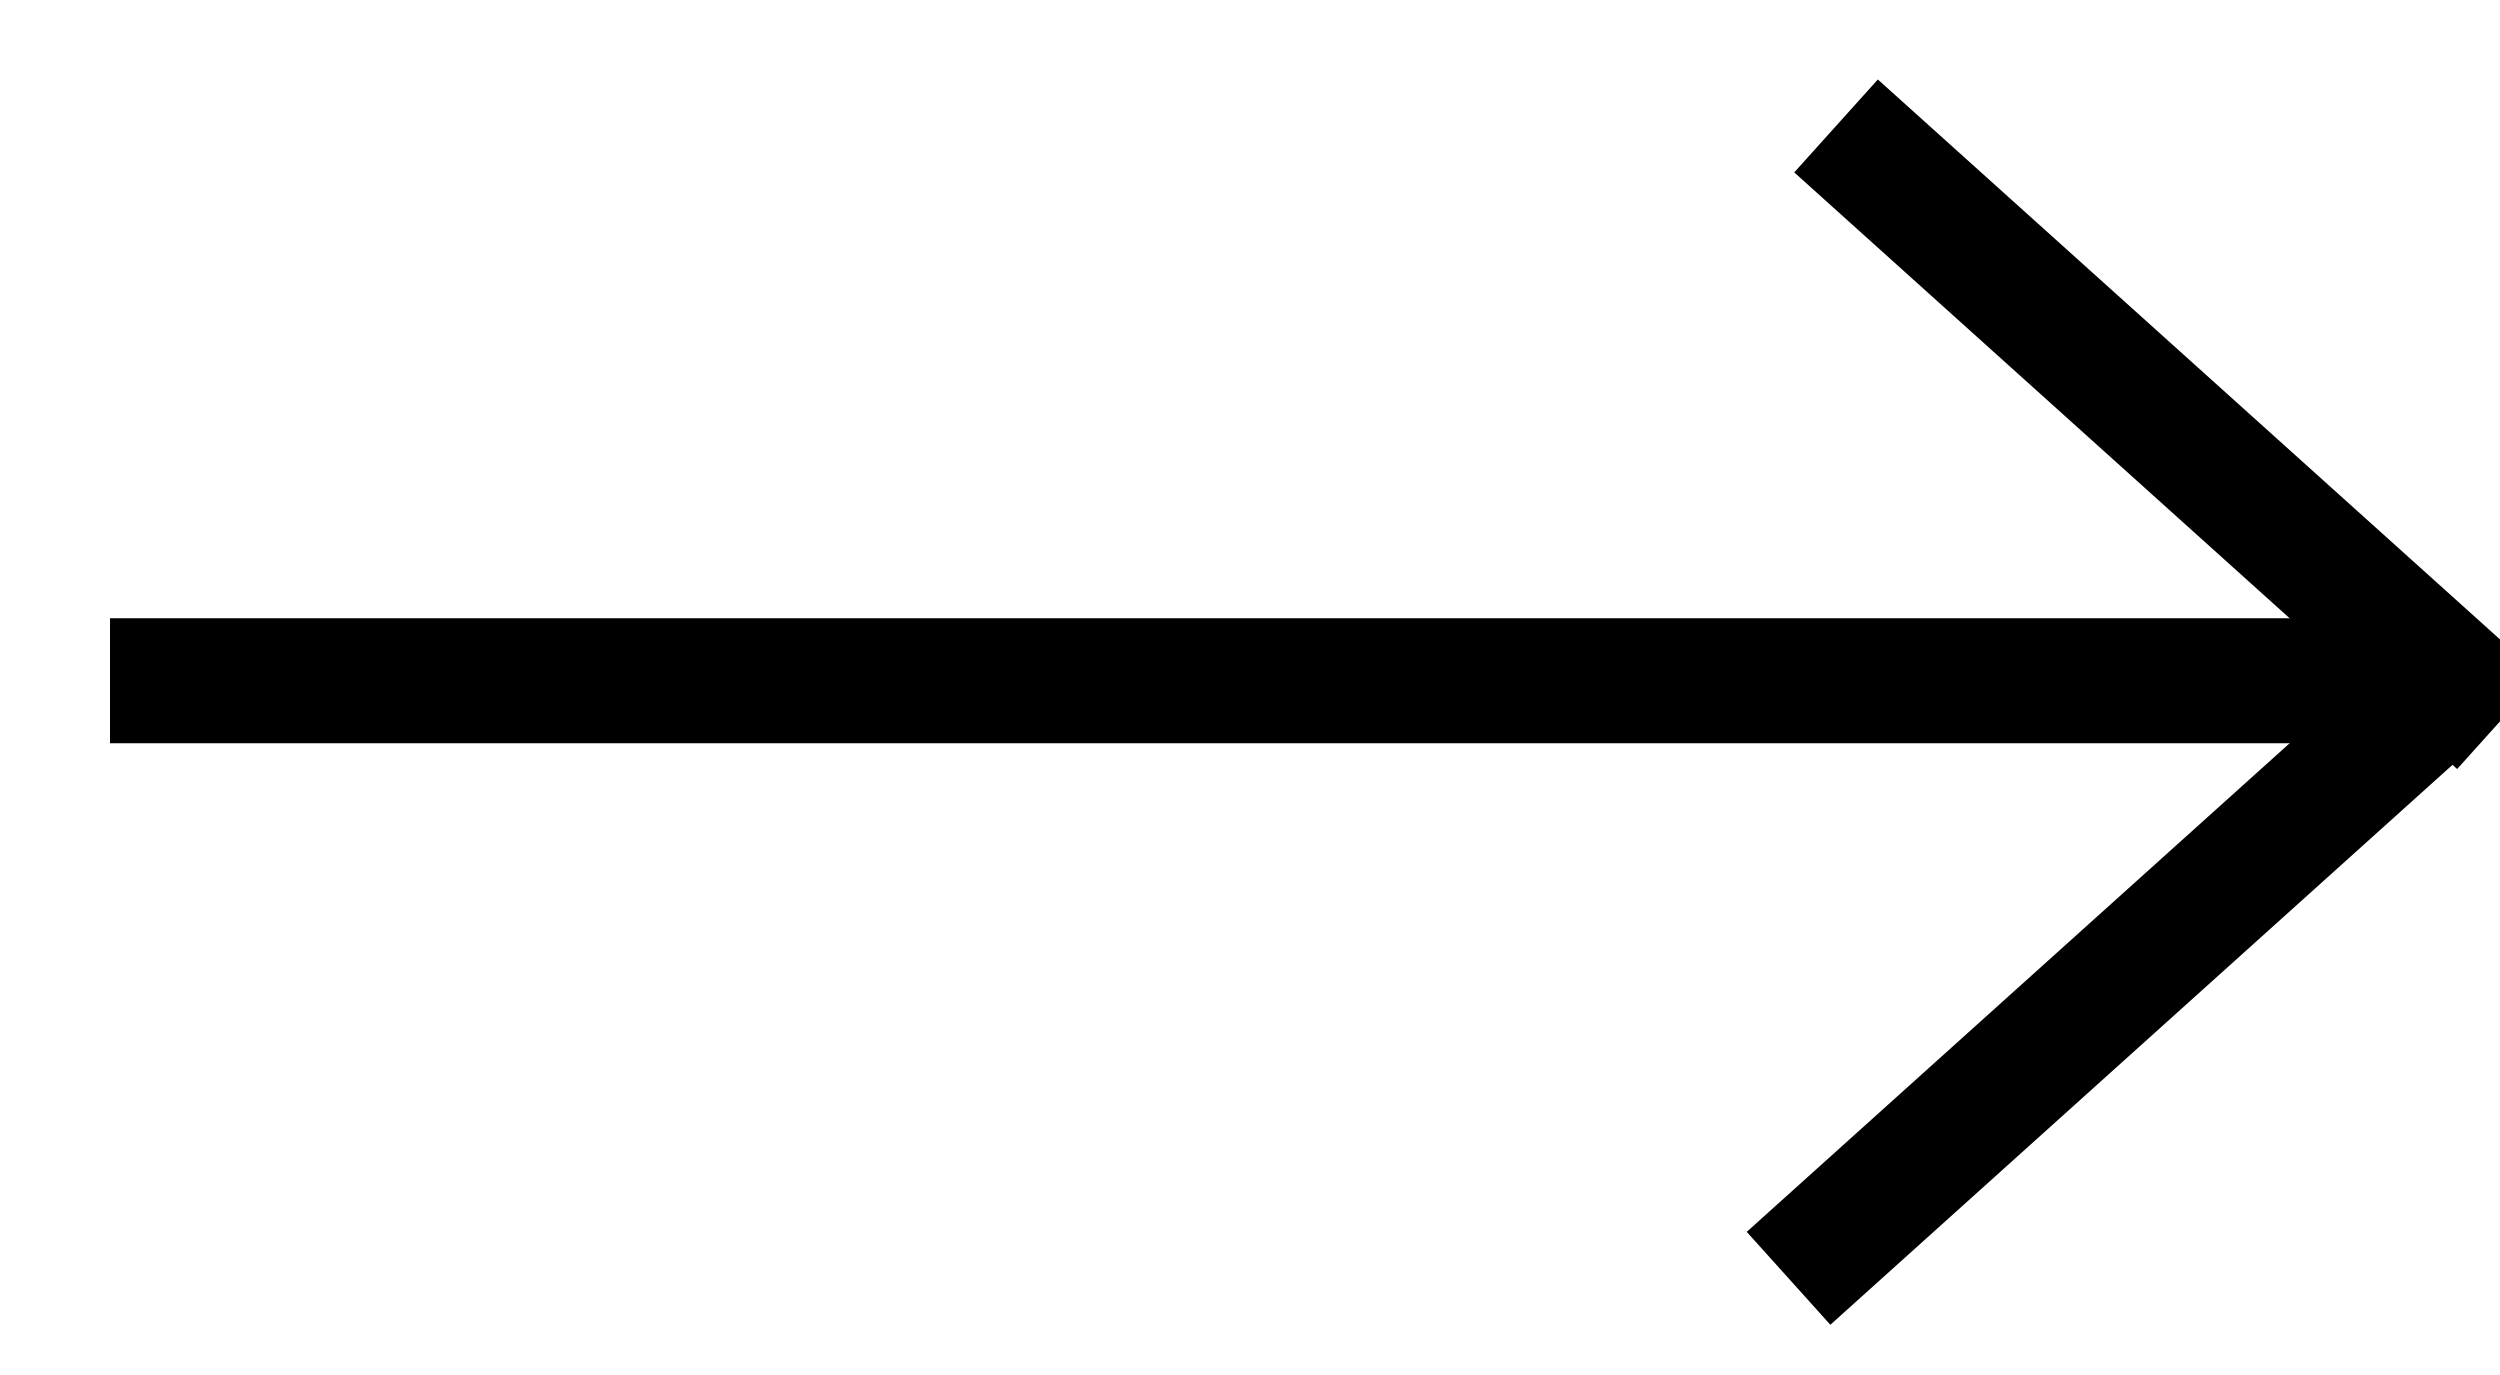<?xml version="1.0" encoding="UTF-8" standalone="no"?>
<svg width="20px" height="11px" viewBox="0 0 20 11" version="1.1" xmlns="http://www.w3.org/2000/svg" xmlns:xlink="http://www.w3.org/1999/xlink" xmlns:sketch="http://www.bohemiancoding.com/sketch/ns">
    <!-- Generator: Sketch 3.5.1 (25234) - http://www.bohemiancoding.com/sketch -->
    <title>Arrow</title>
    <desc>Created with Sketch.</desc>
    <defs></defs>
    <g id="Page-1" stroke="none" stroke-width="1" fill="none" fill-rule="evenodd" sketch:type="MSPage">
        <g id="Desktop-HD" sketch:type="MSArtboardGroup" transform="translate(-615, -917)" stroke-linecap="square" stroke="#000000">
            <g id="Arrow" sketch:type="MSLayerGroup" transform="translate(616, 918)">
                <path d="M13.68,4.788 L18.24,8.892" id="Line" sketch:type="MSShapeGroup" transform="translate(15.96, 6.84) scale(-1, 1) translate(-15.96, -6.84) "></path>
                <path d="M0.38,4.446 L17.86,4.446" id="Line" sketch:type="MSShapeGroup"></path>
                <path d="M14.06,0.342 L18.62,4.446" id="Line" sketch:type="MSShapeGroup"></path>
            </g>
        </g>
    </g>
</svg>